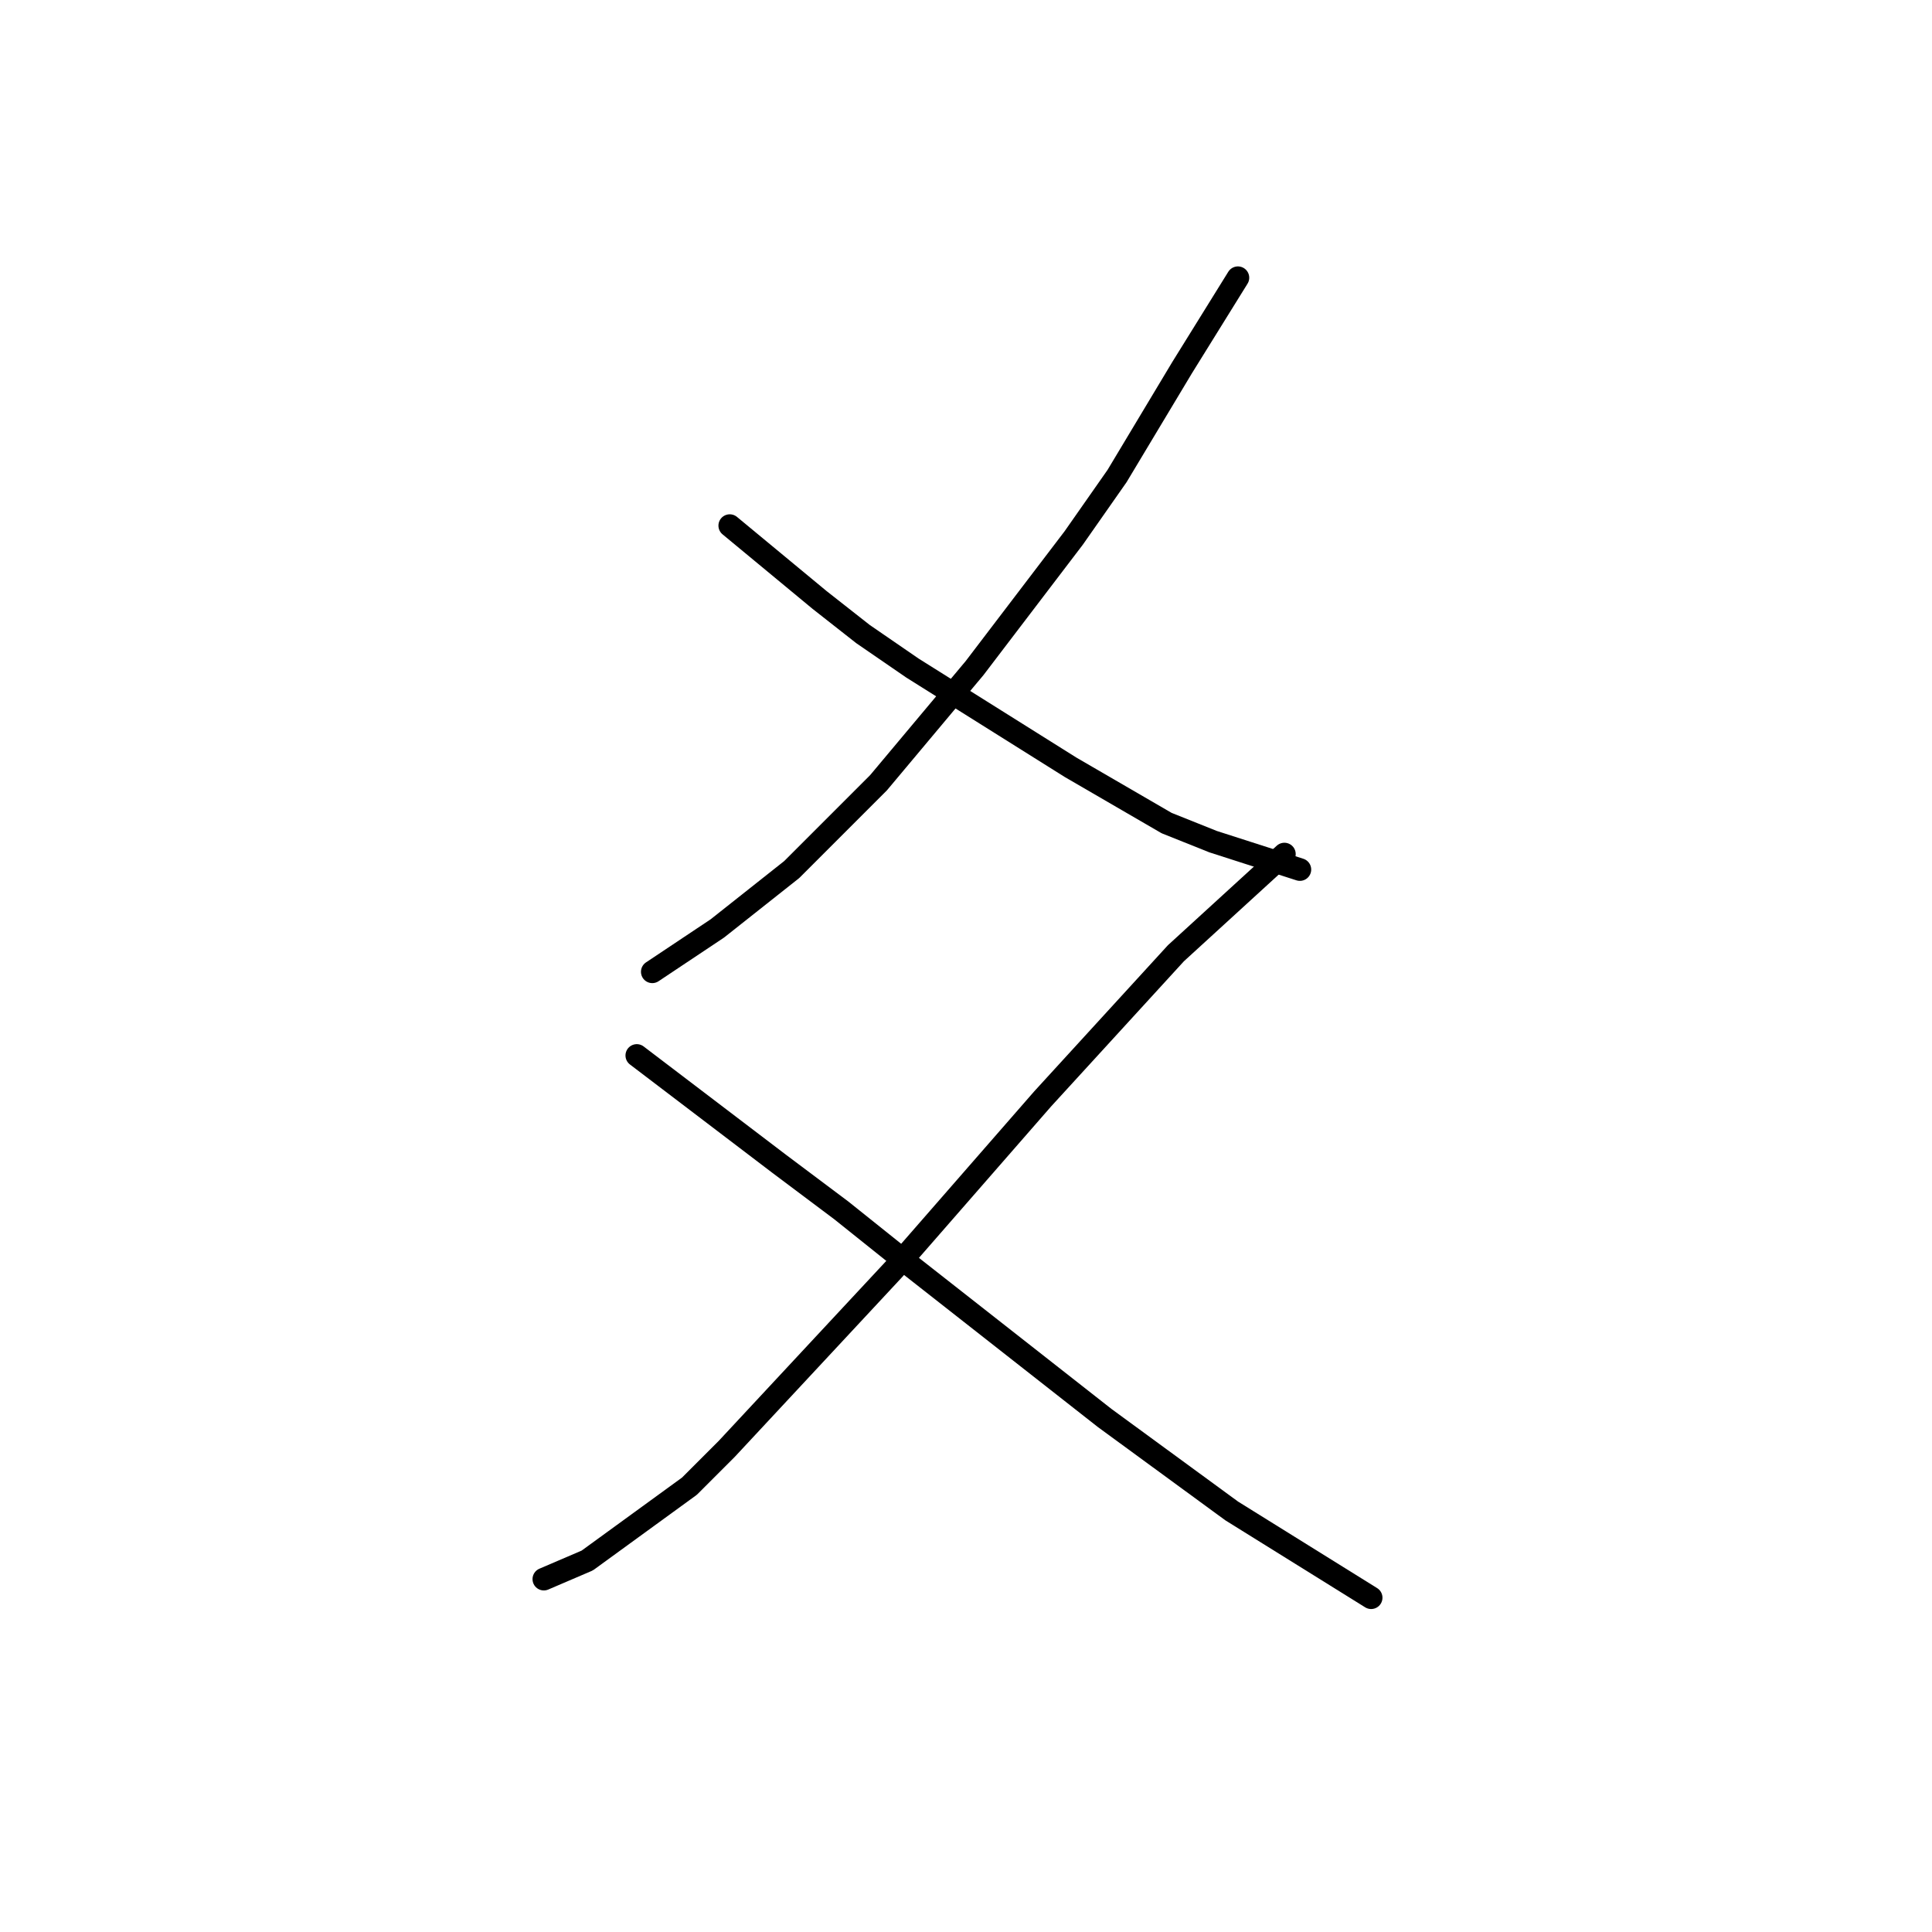<?xml version="1.0" standalone="no"?>
    <svg width="256" height="256" xmlns="http://www.w3.org/2000/svg" version="1.1">
    <polyline stroke="black" stroke-width="3" stroke-linecap="round" fill="transparent" stroke-linejoin="round" points="164.03 36.801 156.639 48.708 148.017 63.078 142.269 71.289 129.131 88.533 116.403 103.724 104.907 115.22 95.054 123.021 86.432 128.769 86.432 128.769 " />
        <polyline stroke="black" stroke-width="3" stroke-linecap="round" fill="transparent" stroke-linejoin="round" points="96.696 69.647 108.602 79.501 114.35 84.017 120.92 88.533 141.859 101.672 154.586 109.062 160.745 111.525 172.241 115.22 172.241 115.22 " />
        <polyline stroke="black" stroke-width="3" stroke-linecap="round" fill="transparent" stroke-linejoin="round" points="170.188 113.168 155.818 126.306 138.164 145.603 118.456 168.184 96.285 191.997 91.358 196.924 77.81 206.778 72.062 209.241 72.062 209.241 " />
        <polyline stroke="black" stroke-width="3" stroke-linecap="round" fill="transparent" stroke-linejoin="round" points="84.379 139.855 103.265 154.225 111.477 160.383 119.688 166.952 146.375 187.891 163.208 200.209 181.684 211.705 181.684 211.705 " />
        </svg>